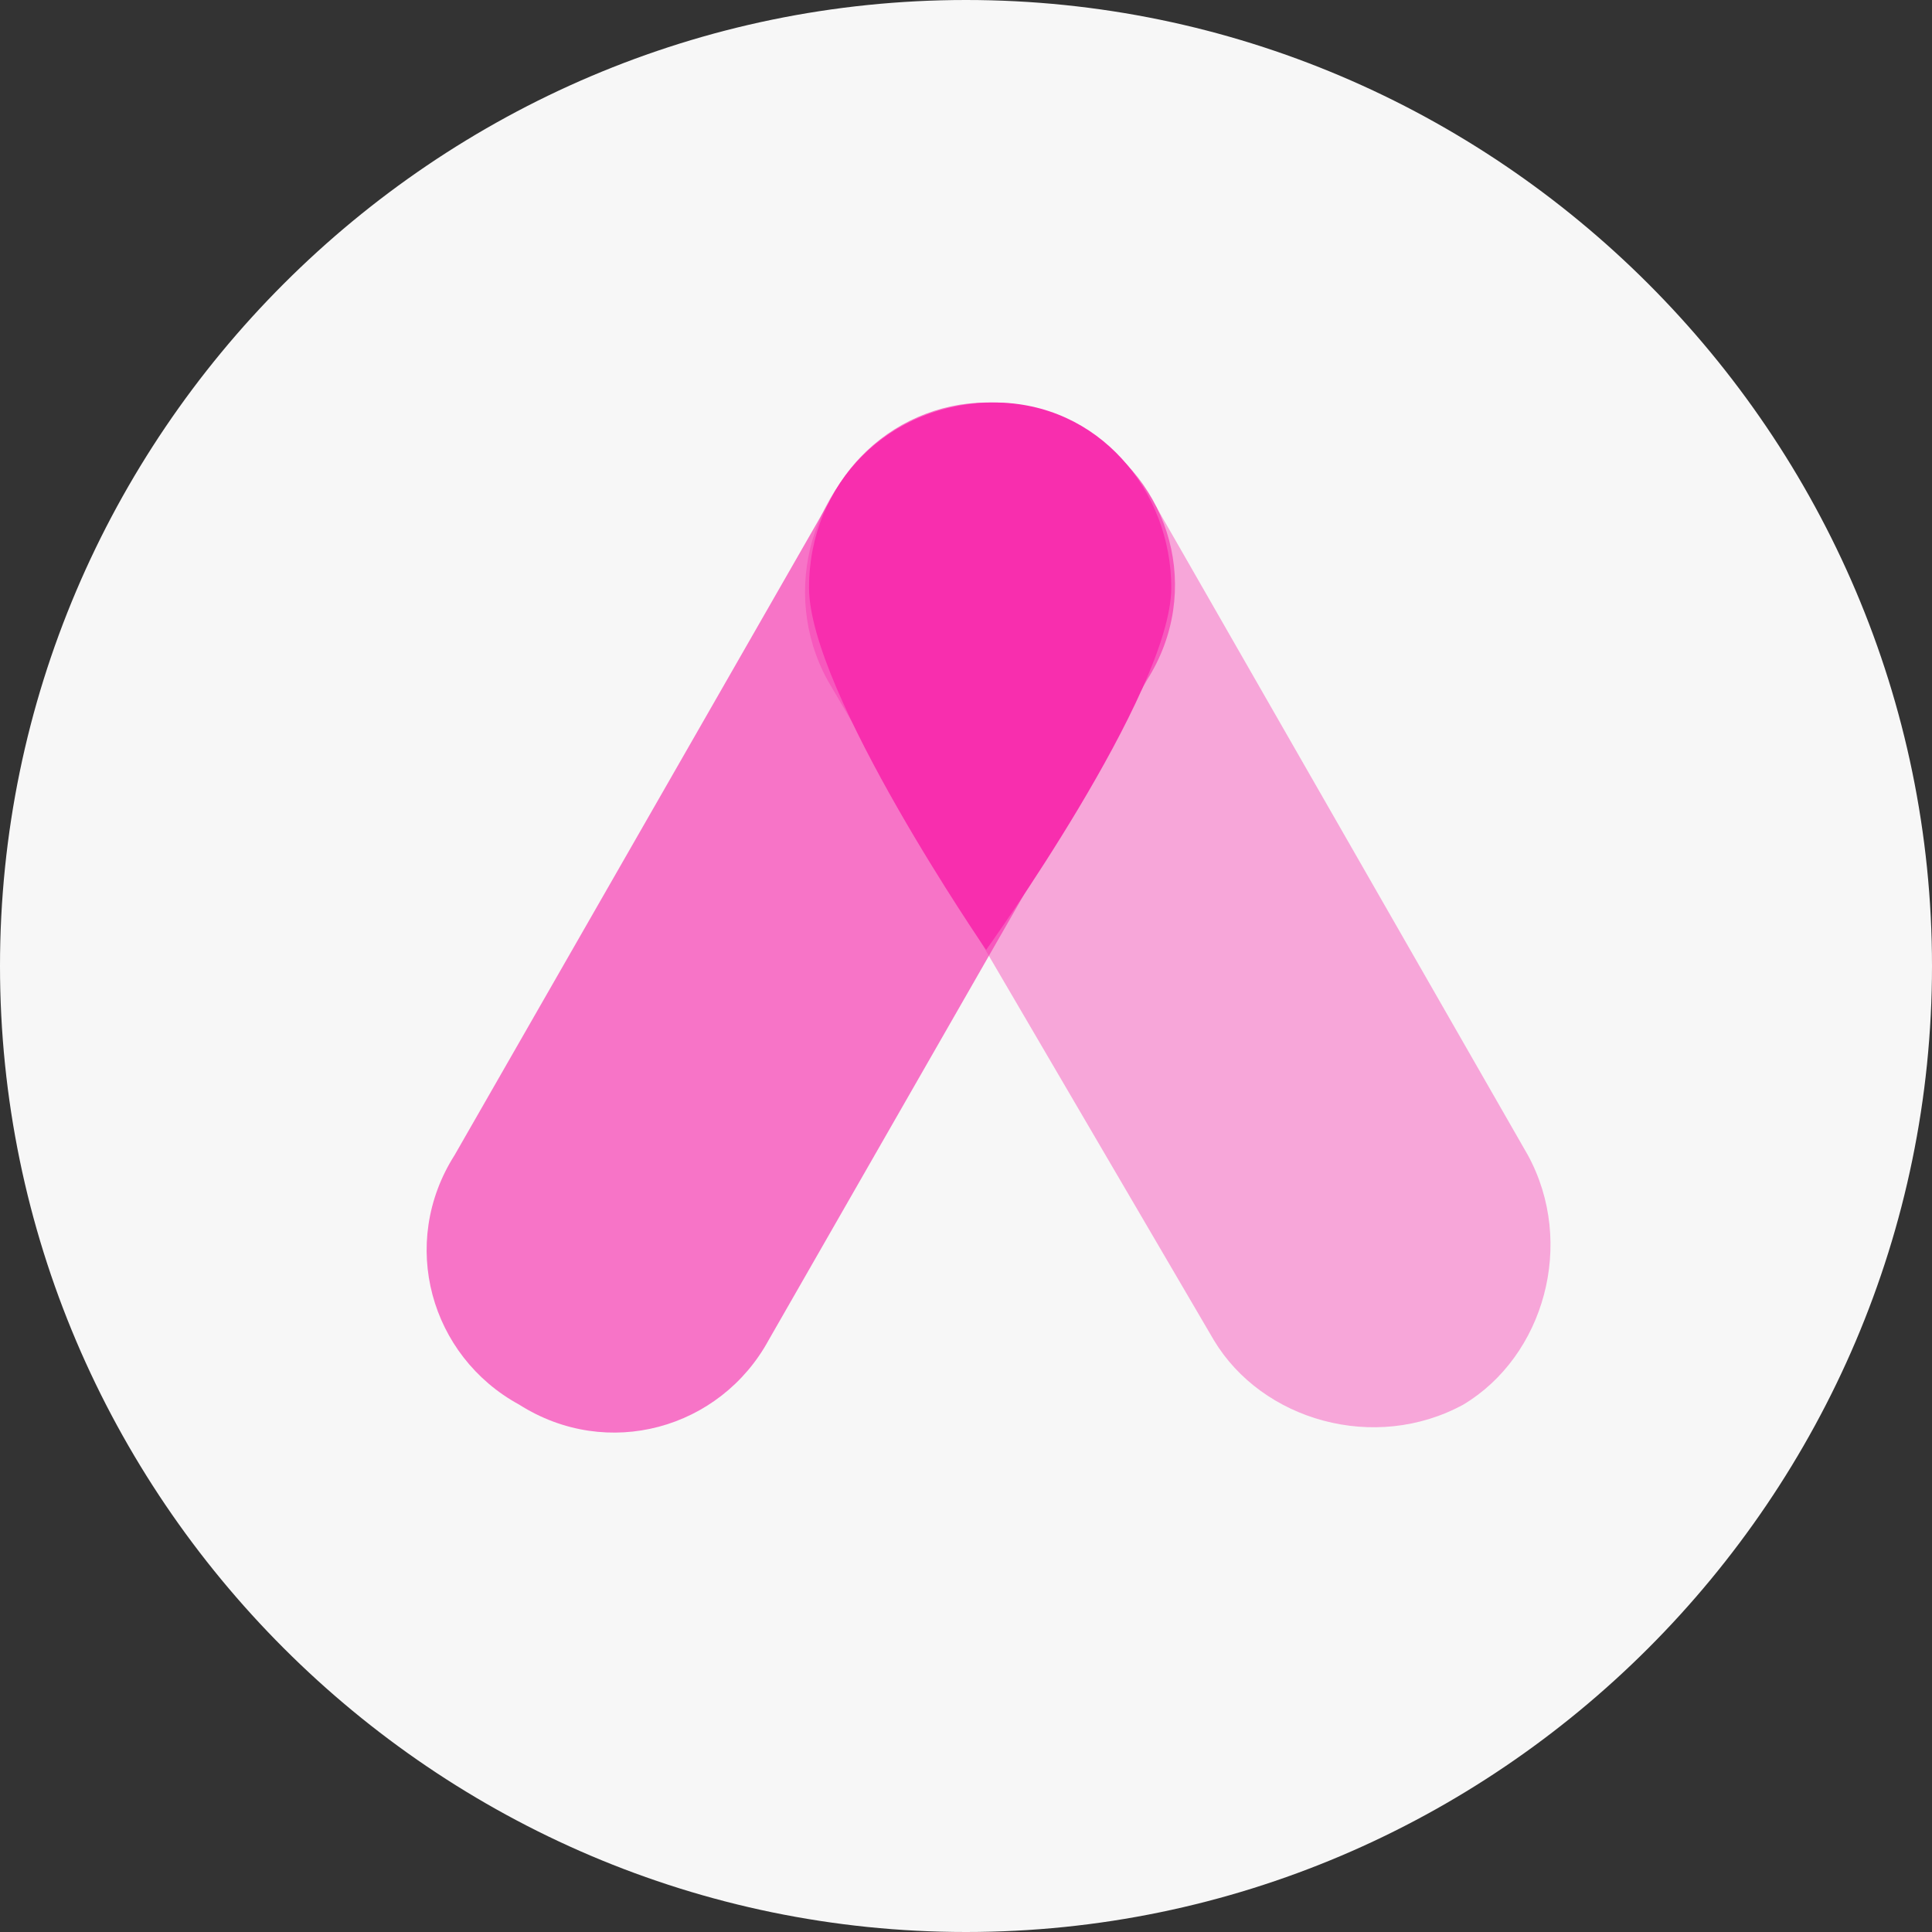 <svg width="24" height="24" viewBox="0 0 24 24" fill="none" xmlns="http://www.w3.org/2000/svg">
<rect x="0" y="0" width="24" height="24" fill="#333333" stroke="none"/>
<path d="M12 24C5.4 24 0 18.6 0 12C0 5.4 5.4 0 12 0C18.6 0 24 5.4 24 12C24 18.6 18.6 24 12 24Z" fill="#F7F7F7"/>
<path opacity="0.4" d="M18.979 14.348C19.579 15.448 19.179 16.848 18.179 17.448C17.079 18.048 15.679 17.648 15.079 16.648L10.279 8.448C9.679 7.348 10.079 5.948 11.179 5.348C12.279 4.648 13.579 5.048 14.279 6.148L18.979 14.348Z" fill="#F82EAE"/>
<path opacity="0.65" d="M9.548 16.648C8.948 17.748 7.548 18.148 6.448 17.448C5.348 16.848 4.948 15.448 5.648 14.348L10.348 6.148C10.948 5.048 12.348 4.648 13.448 5.348C14.548 5.948 14.948 7.348 14.248 8.448L9.548 16.648Z" fill="#F82EAE"/>
<path d="M14.55 7.3C14.55 8.6 12.25 11.8 12.25 11.8C12.25 11.8 10.05 8.6 10.05 7.3C10.05 6 11.05 5 12.35 5C13.65 5 14.55 6.1 14.55 7.3Z" fill="#F82EAE"/>
</svg>
